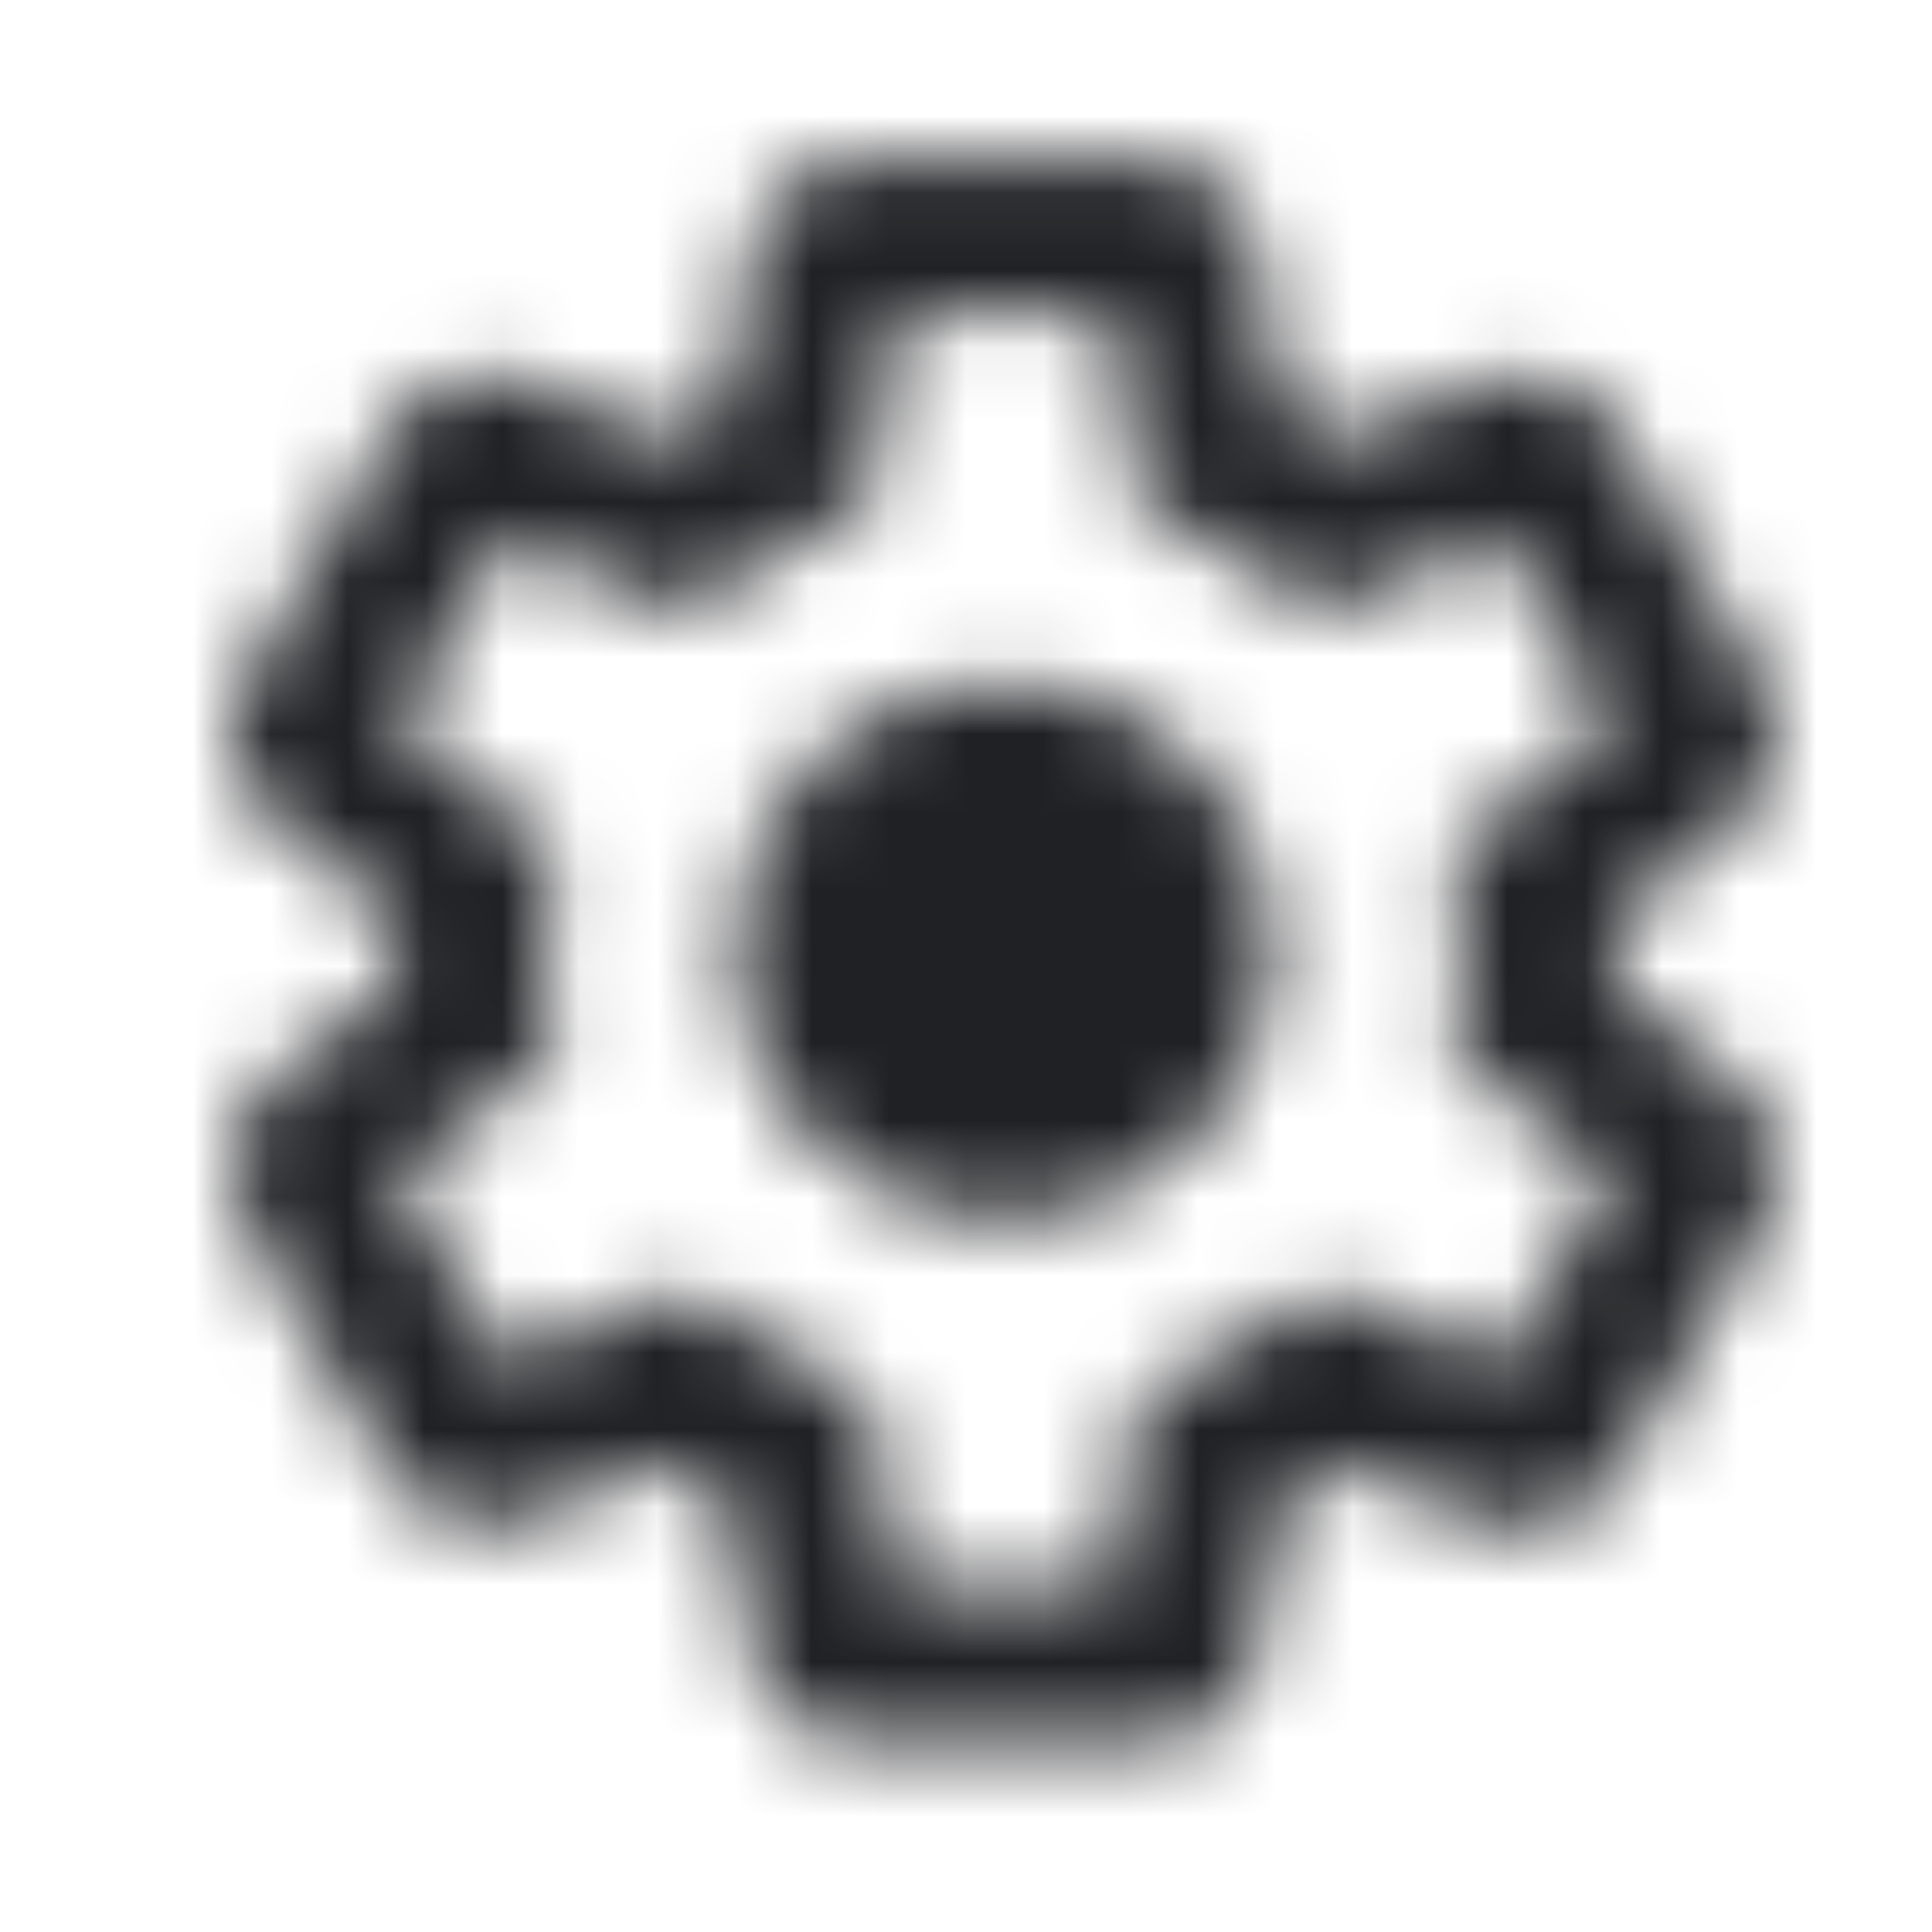 <svg width="25" height="25" viewBox="0 0 25 25" fill="none" xmlns="http://www.w3.org/2000/svg">
<mask id="mask0_6664_285059" style="mask-type:alpha" maskUnits="userSpaceOnUse" x="2" y="2" width="21" height="21">
<path fill-rule="evenodd" clip-rule="evenodd" d="M16.301 21.337C16.201 22.017 15.581 22.557 14.841 22.557H11.141C10.401 22.557 9.781 22.017 9.691 21.287L9.421 19.397C9.151 19.257 8.891 19.107 8.631 18.937L6.831 19.657C6.131 19.917 5.361 19.627 5.021 19.007L3.191 15.837C2.841 15.177 2.991 14.397 3.551 13.957L5.081 12.767C5.071 12.617 5.061 12.467 5.061 12.307C5.061 12.157 5.071 11.997 5.081 11.847L3.561 10.657C2.971 10.207 2.821 9.397 3.191 8.777L5.041 5.587C5.381 4.967 6.151 4.687 6.831 4.957L8.641 5.687C8.901 5.517 9.161 5.367 9.421 5.227L9.691 3.317C9.781 2.617 10.401 2.067 11.131 2.067H14.831C15.571 2.067 16.191 2.607 16.281 3.337L16.551 5.227C16.821 5.367 17.081 5.517 17.341 5.687L19.141 4.967C19.851 4.707 20.621 4.997 20.961 5.617L22.801 8.797C23.161 9.457 23.001 10.237 22.441 10.677L20.921 11.867C20.931 12.017 20.941 12.167 20.941 12.327C20.941 12.487 20.931 12.637 20.921 12.787L22.441 13.977C23.001 14.427 23.161 15.207 22.811 15.837L20.951 19.057C20.611 19.677 19.841 19.957 19.151 19.687L17.351 18.967C17.091 19.137 16.831 19.287 16.571 19.427L16.301 21.337ZM11.611 20.557H14.371L14.741 18.007L15.271 17.787C15.711 17.607 16.151 17.347 16.611 17.007L17.061 16.667L19.441 17.627L20.821 15.227L18.791 13.647L18.861 13.087L18.865 13.06V13.06C18.893 12.81 18.921 12.568 18.921 12.307C18.921 12.037 18.891 11.777 18.861 11.527L18.791 10.967L20.821 9.387L19.431 6.987L17.041 7.947L16.591 7.597C16.171 7.277 15.721 7.017 15.261 6.827L14.741 6.607L14.371 4.057H11.611L11.241 6.607L10.711 6.817C10.271 7.007 9.831 7.257 9.371 7.607L8.921 7.937L6.541 6.987L5.151 9.377L7.181 10.957L7.111 11.517C7.081 11.777 7.051 12.047 7.051 12.307C7.051 12.567 7.071 12.837 7.111 13.087L7.181 13.647L5.151 15.227L6.531 17.627L8.921 16.667L9.371 17.017C9.801 17.347 10.231 17.597 10.701 17.787L11.231 18.007L11.611 20.557ZM16.491 12.307C16.491 14.24 14.924 15.807 12.991 15.807C11.058 15.807 9.491 14.24 9.491 12.307C9.491 10.374 11.058 8.807 12.991 8.807C14.924 8.807 16.491 10.374 16.491 12.307Z" fill="white"/>
</mask>
<g mask="url(#mask0_6664_285059)">
<rect x="0.992" y="0.308" width="24" height="24" fill="#202124"/>
</g>
</svg>
